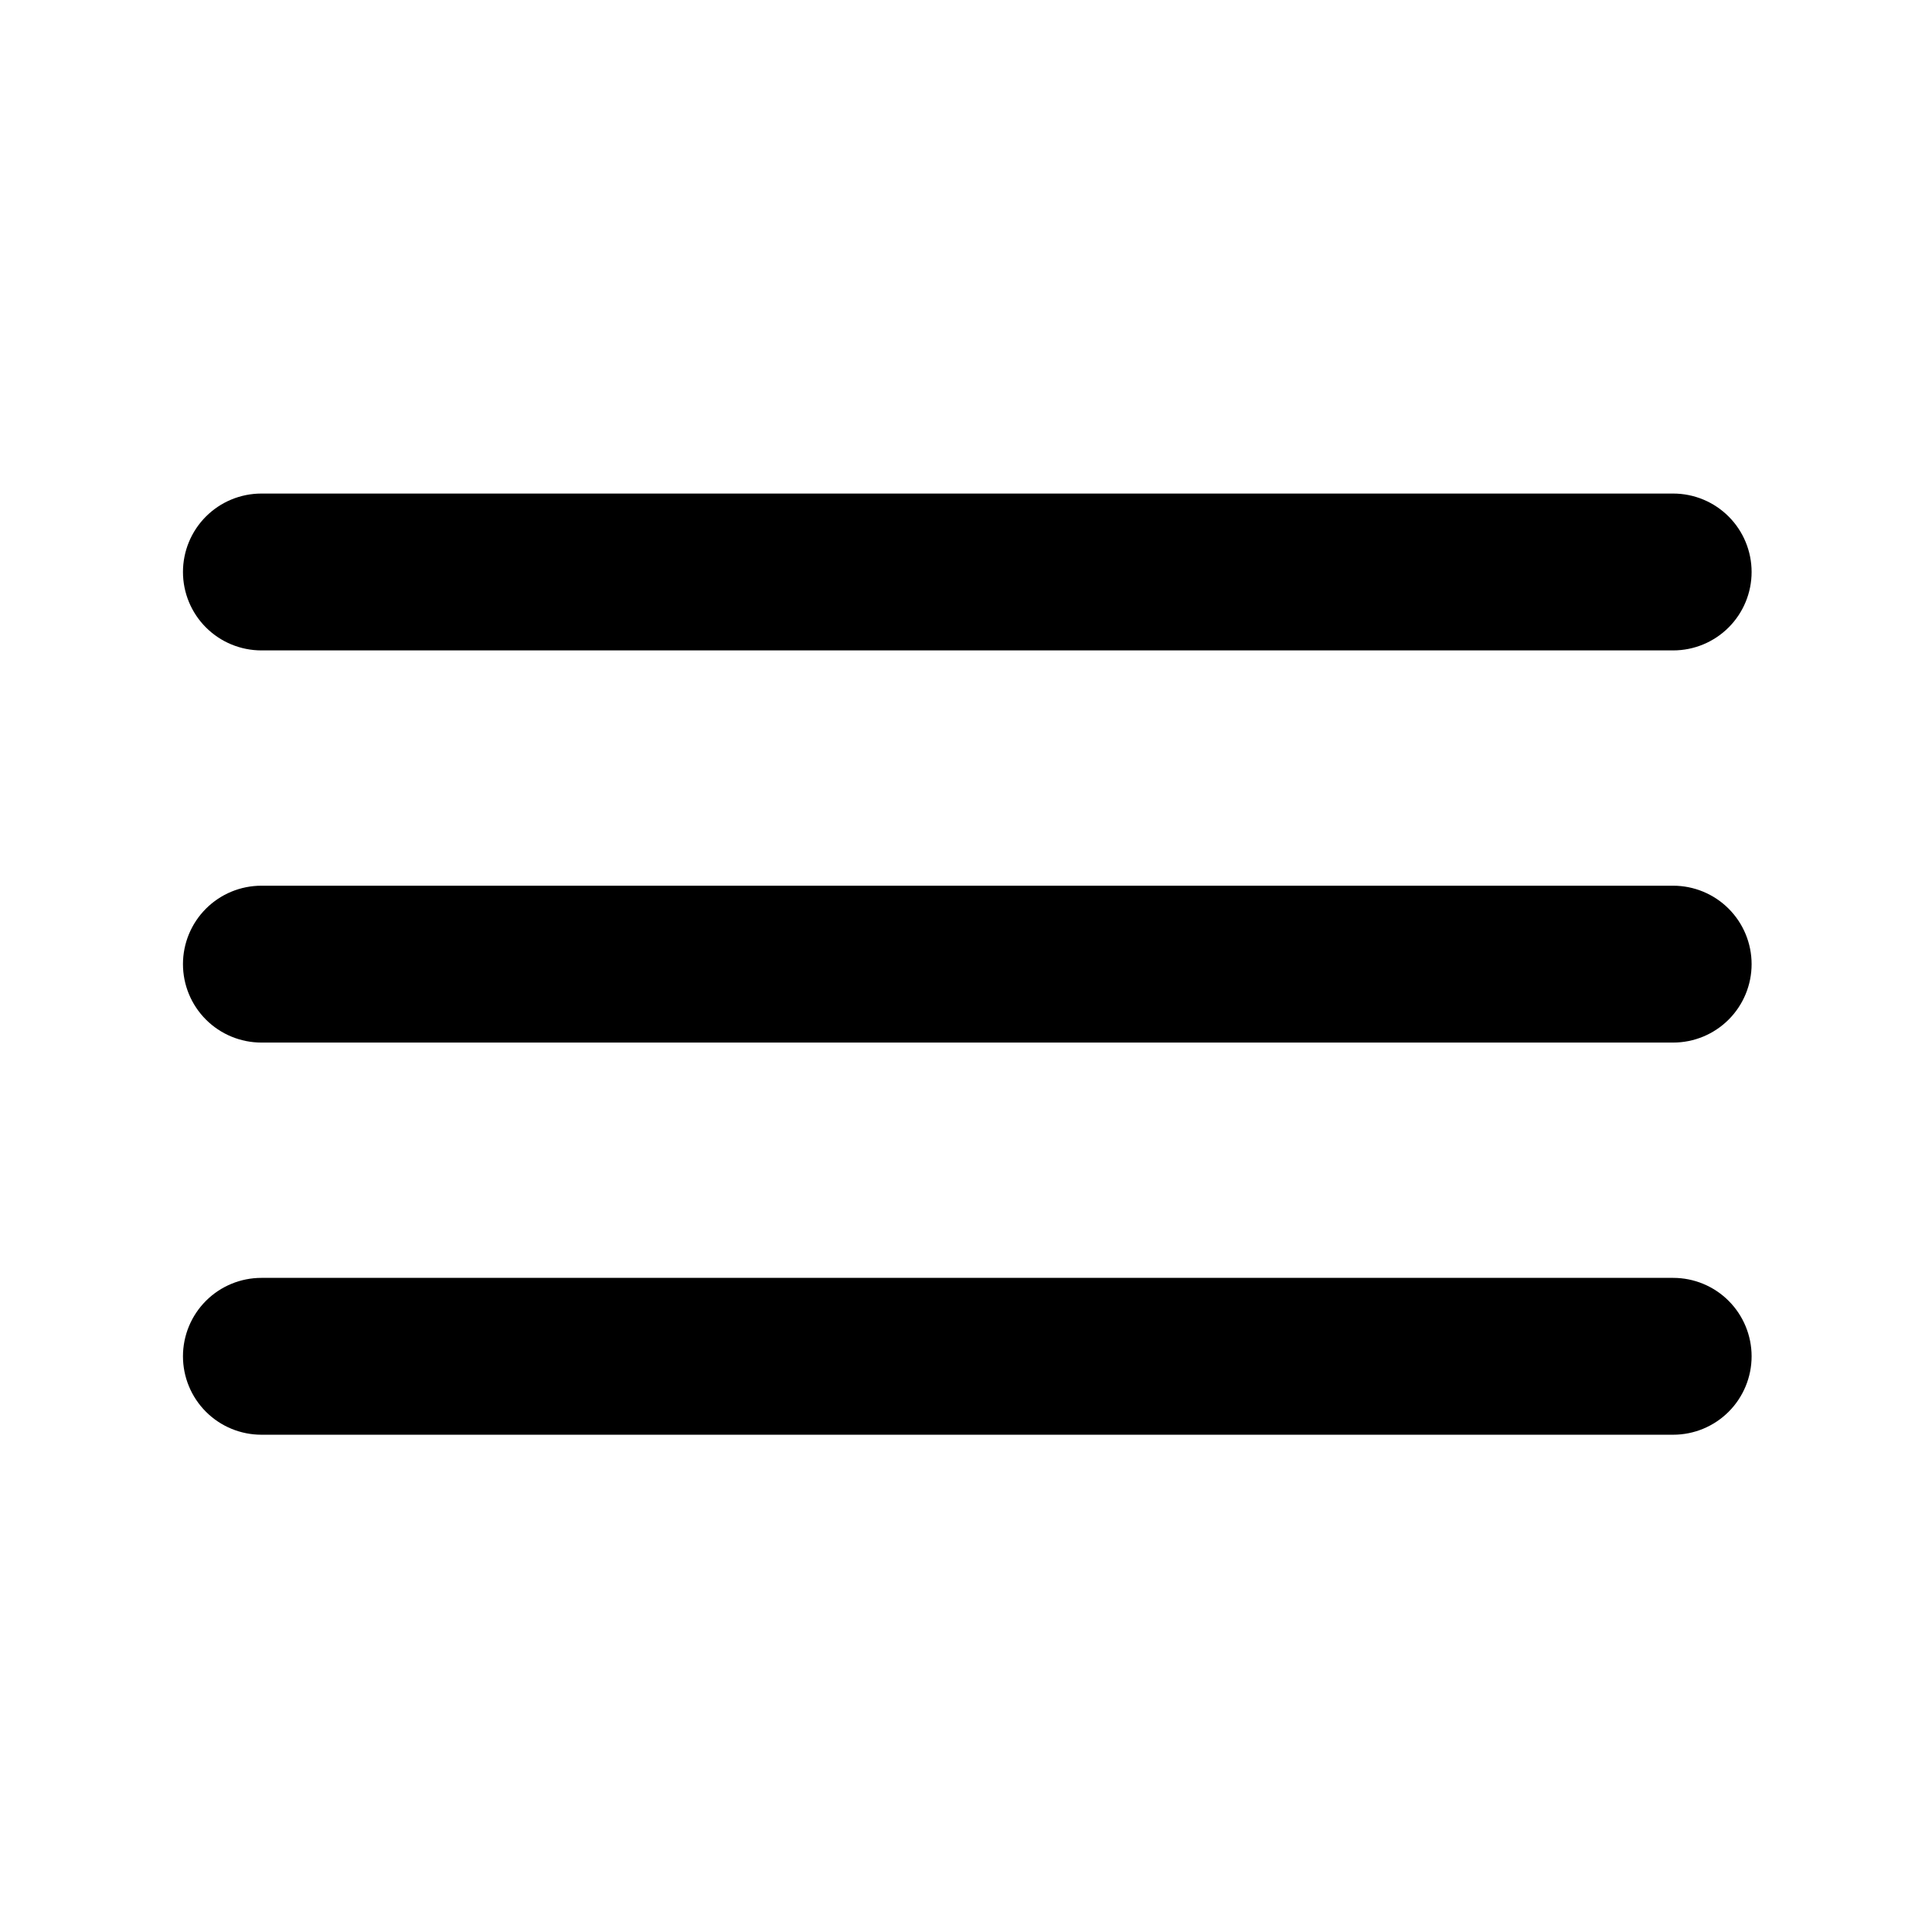 <svg width="54" height="54" viewBox="0 0 54 54" fill="none" xmlns="http://www.w3.org/2000/svg">
<path d="M7.306 18.179H46.766C47.348 18.179 47.905 17.948 48.316 17.537C48.727 17.126 48.958 16.568 48.958 15.987C48.958 15.406 48.727 14.848 48.316 14.437C47.905 14.026 47.348 13.795 46.766 13.795H7.306C6.725 13.795 6.167 14.026 5.756 14.437C5.345 14.848 5.114 15.406 5.114 15.987C5.114 16.568 5.345 17.126 5.756 17.537C6.167 17.948 6.725 18.179 7.306 18.179ZM46.766 35.717H7.306C6.725 35.717 6.167 35.948 5.756 36.359C5.345 36.77 5.114 37.328 5.114 37.909C5.114 38.49 5.345 39.048 5.756 39.459C6.167 39.87 6.725 40.101 7.306 40.101H46.766C47.348 40.101 47.905 39.87 48.316 39.459C48.727 39.048 48.958 38.49 48.958 37.909C48.958 37.328 48.727 36.77 48.316 36.359C47.905 35.948 47.348 35.717 46.766 35.717ZM46.766 24.756H7.306C6.725 24.756 6.167 24.987 5.756 25.398C5.345 25.809 5.114 26.367 5.114 26.948C5.114 27.529 5.345 28.087 5.756 28.498C6.167 28.909 6.725 29.14 7.306 29.14H46.766C47.348 29.14 47.905 28.909 48.316 28.498C48.727 28.087 48.958 27.529 48.958 26.948C48.958 26.367 48.727 25.809 48.316 25.398C47.905 24.987 47.348 24.756 46.766 24.756Z" fill="black"/>
</svg>
